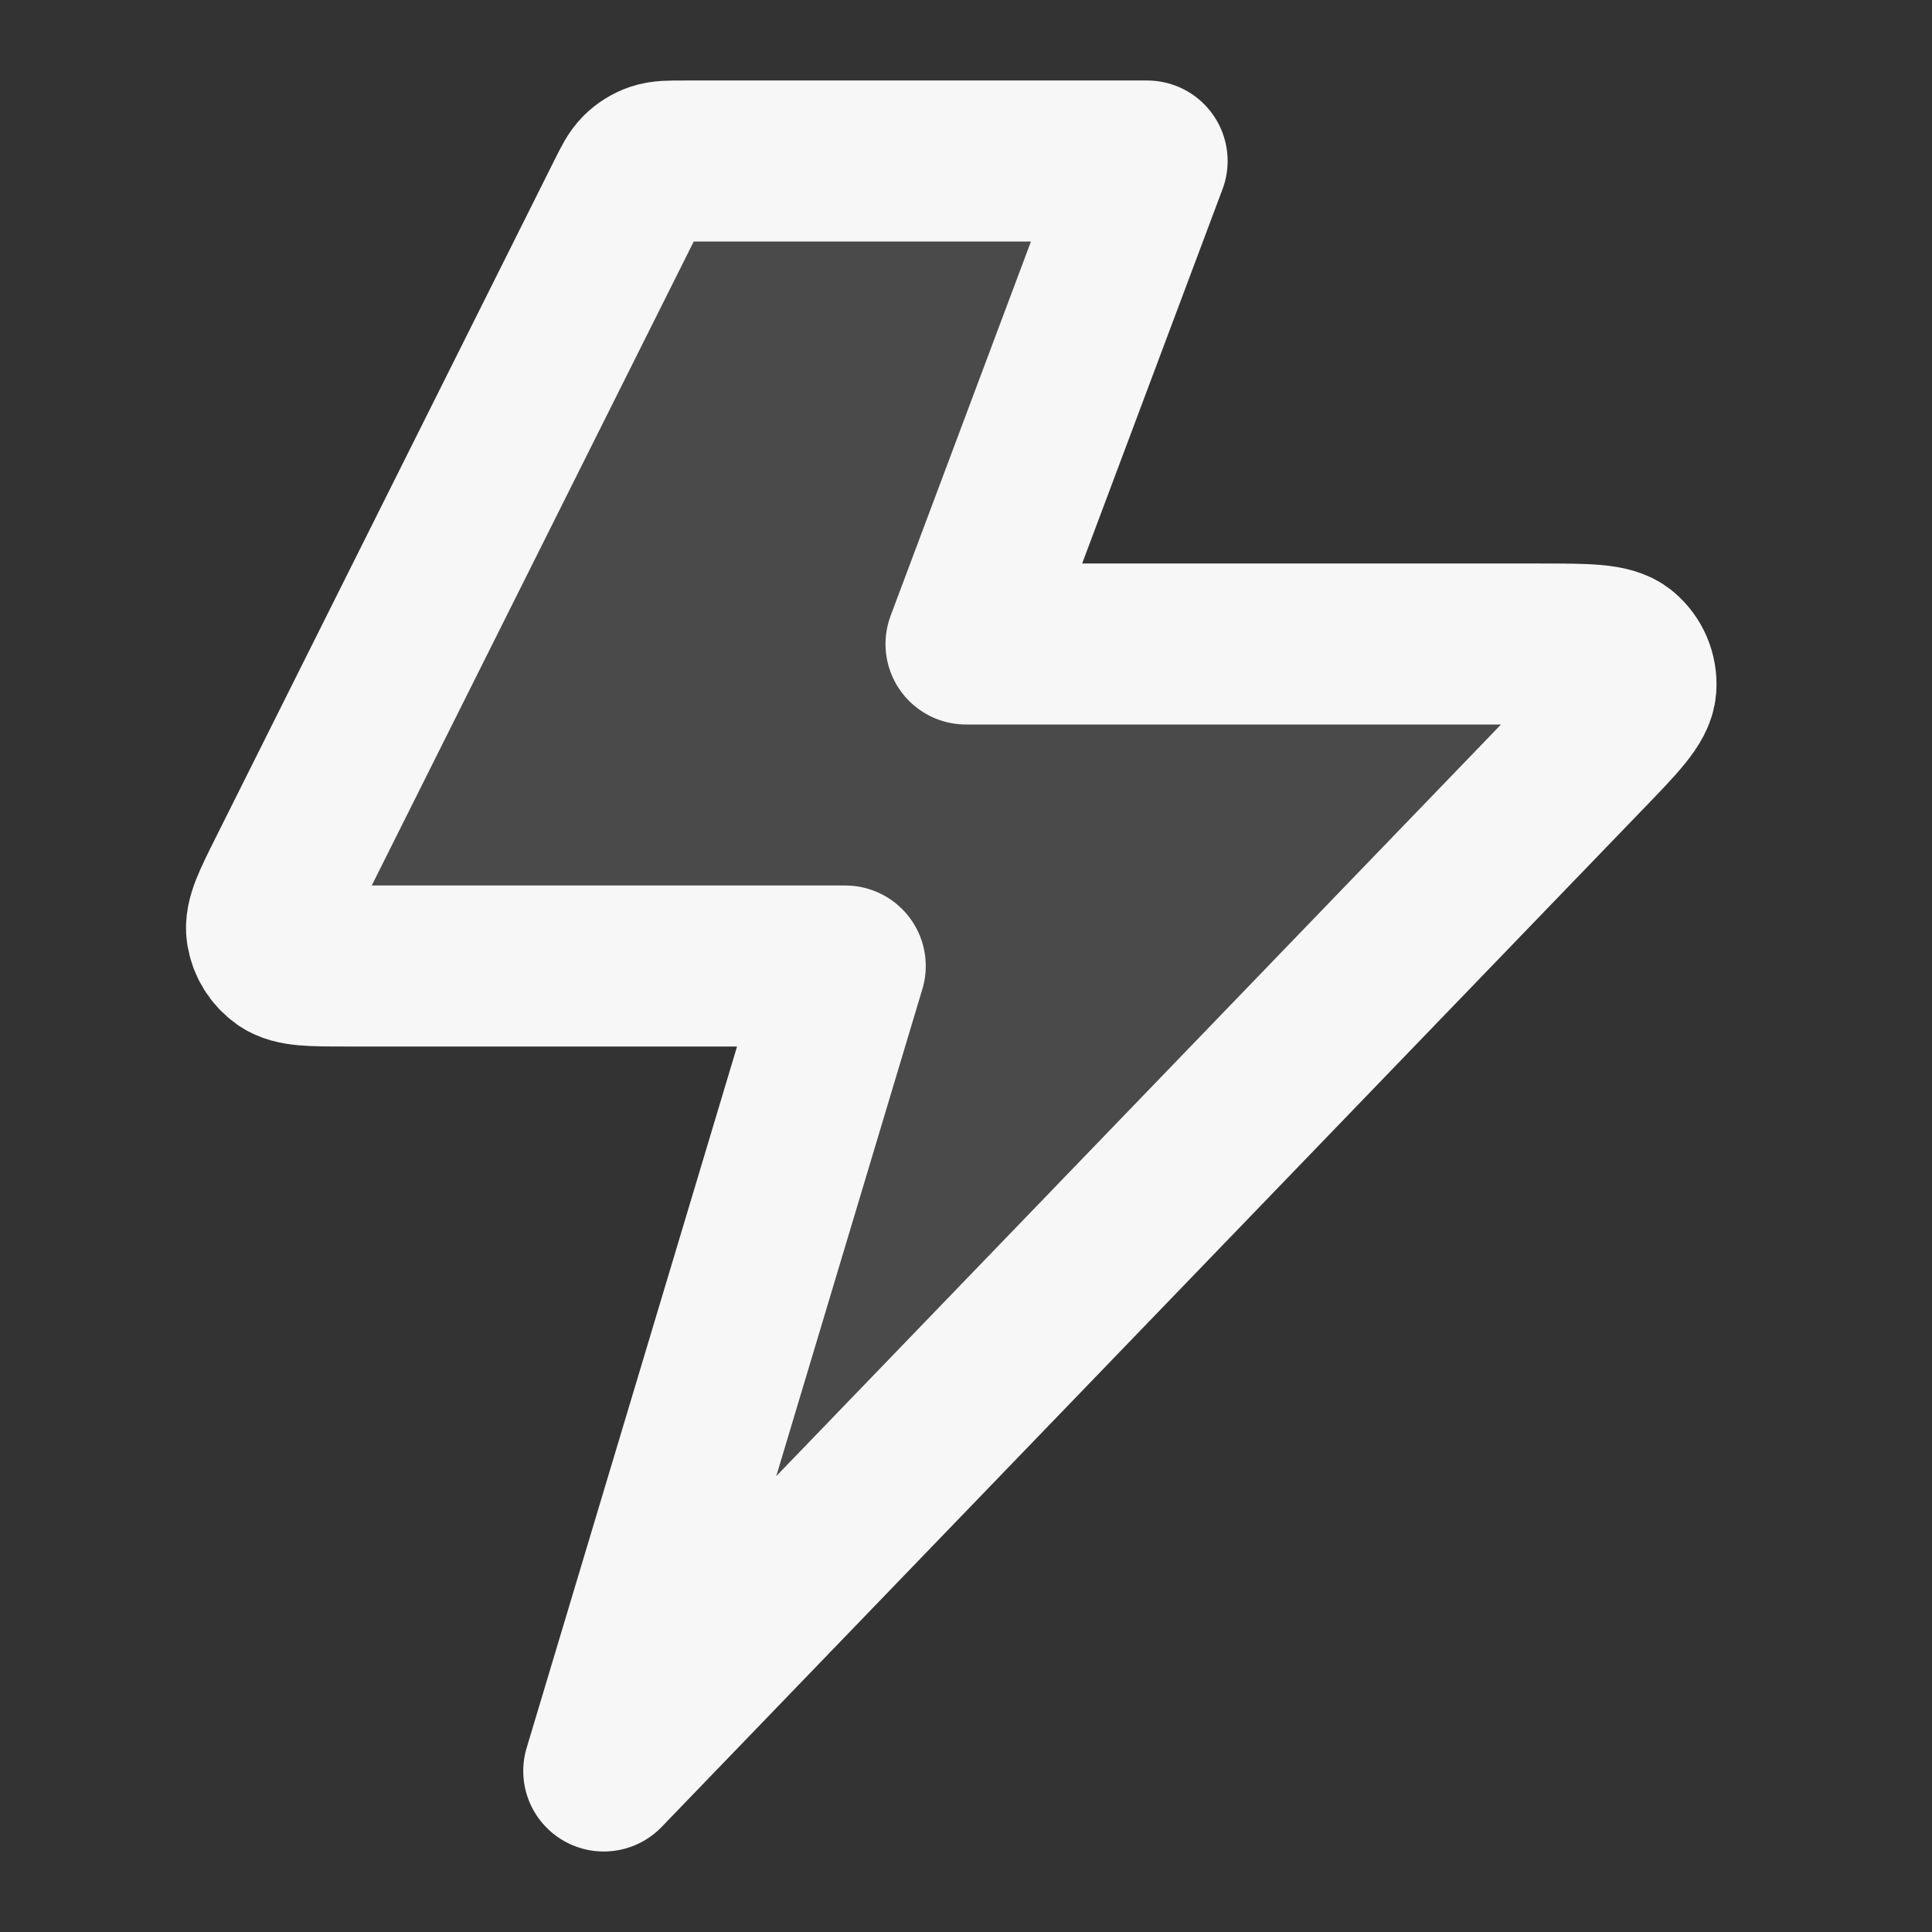 <svg width="24" height="24" xmlns="http://www.w3.org/2000/svg" viewBox="0 0 24 24"><rect x="0" y="0" width="24" height="24" fill="#333333" stroke="none"/><title>lightning 02</title><g fill="none" class="nc-icon-wrapper"><path opacity=".12" d="M14.25 2H8.494C8.315 2 8.225 2 8.146 2.027C8.076 2.051 8.012 2.091 7.959 2.143C7.899 2.201 7.859 2.282 7.779 2.442L3.579 10.842C3.387 11.226 3.291 11.417 3.314 11.573C3.334 11.709 3.41 11.831 3.522 11.91C3.652 12 3.866 12 4.294 12H10.5L7.5 22L19.693 9.355C20.105 8.929 20.31 8.715 20.322 8.533C20.333 8.374 20.267 8.22 20.146 8.118C20.006 8 19.71 8 19.117 8H12L14.25 2Z" fill="#F7F7F7"></path><path d="M14.25 2H8.494C8.315 2 8.225 2 8.146 2.027C8.076 2.051 8.012 2.091 7.959 2.143C7.899 2.201 7.859 2.282 7.779 2.442L3.579 10.842C3.387 11.226 3.291 11.417 3.314 11.573C3.334 11.709 3.41 11.831 3.522 11.91C3.652 12 3.866 12 4.294 12H10.5L7.5 22L19.693 9.355C20.105 8.929 20.31 8.715 20.322 8.533C20.333 8.374 20.267 8.22 20.146 8.118C20.006 8 19.71 8 19.117 8H12L14.25 2Z" stroke="#F7F7F7" stroke-width="2" stroke-linecap="round" stroke-linejoin="round"></path></g></svg>
